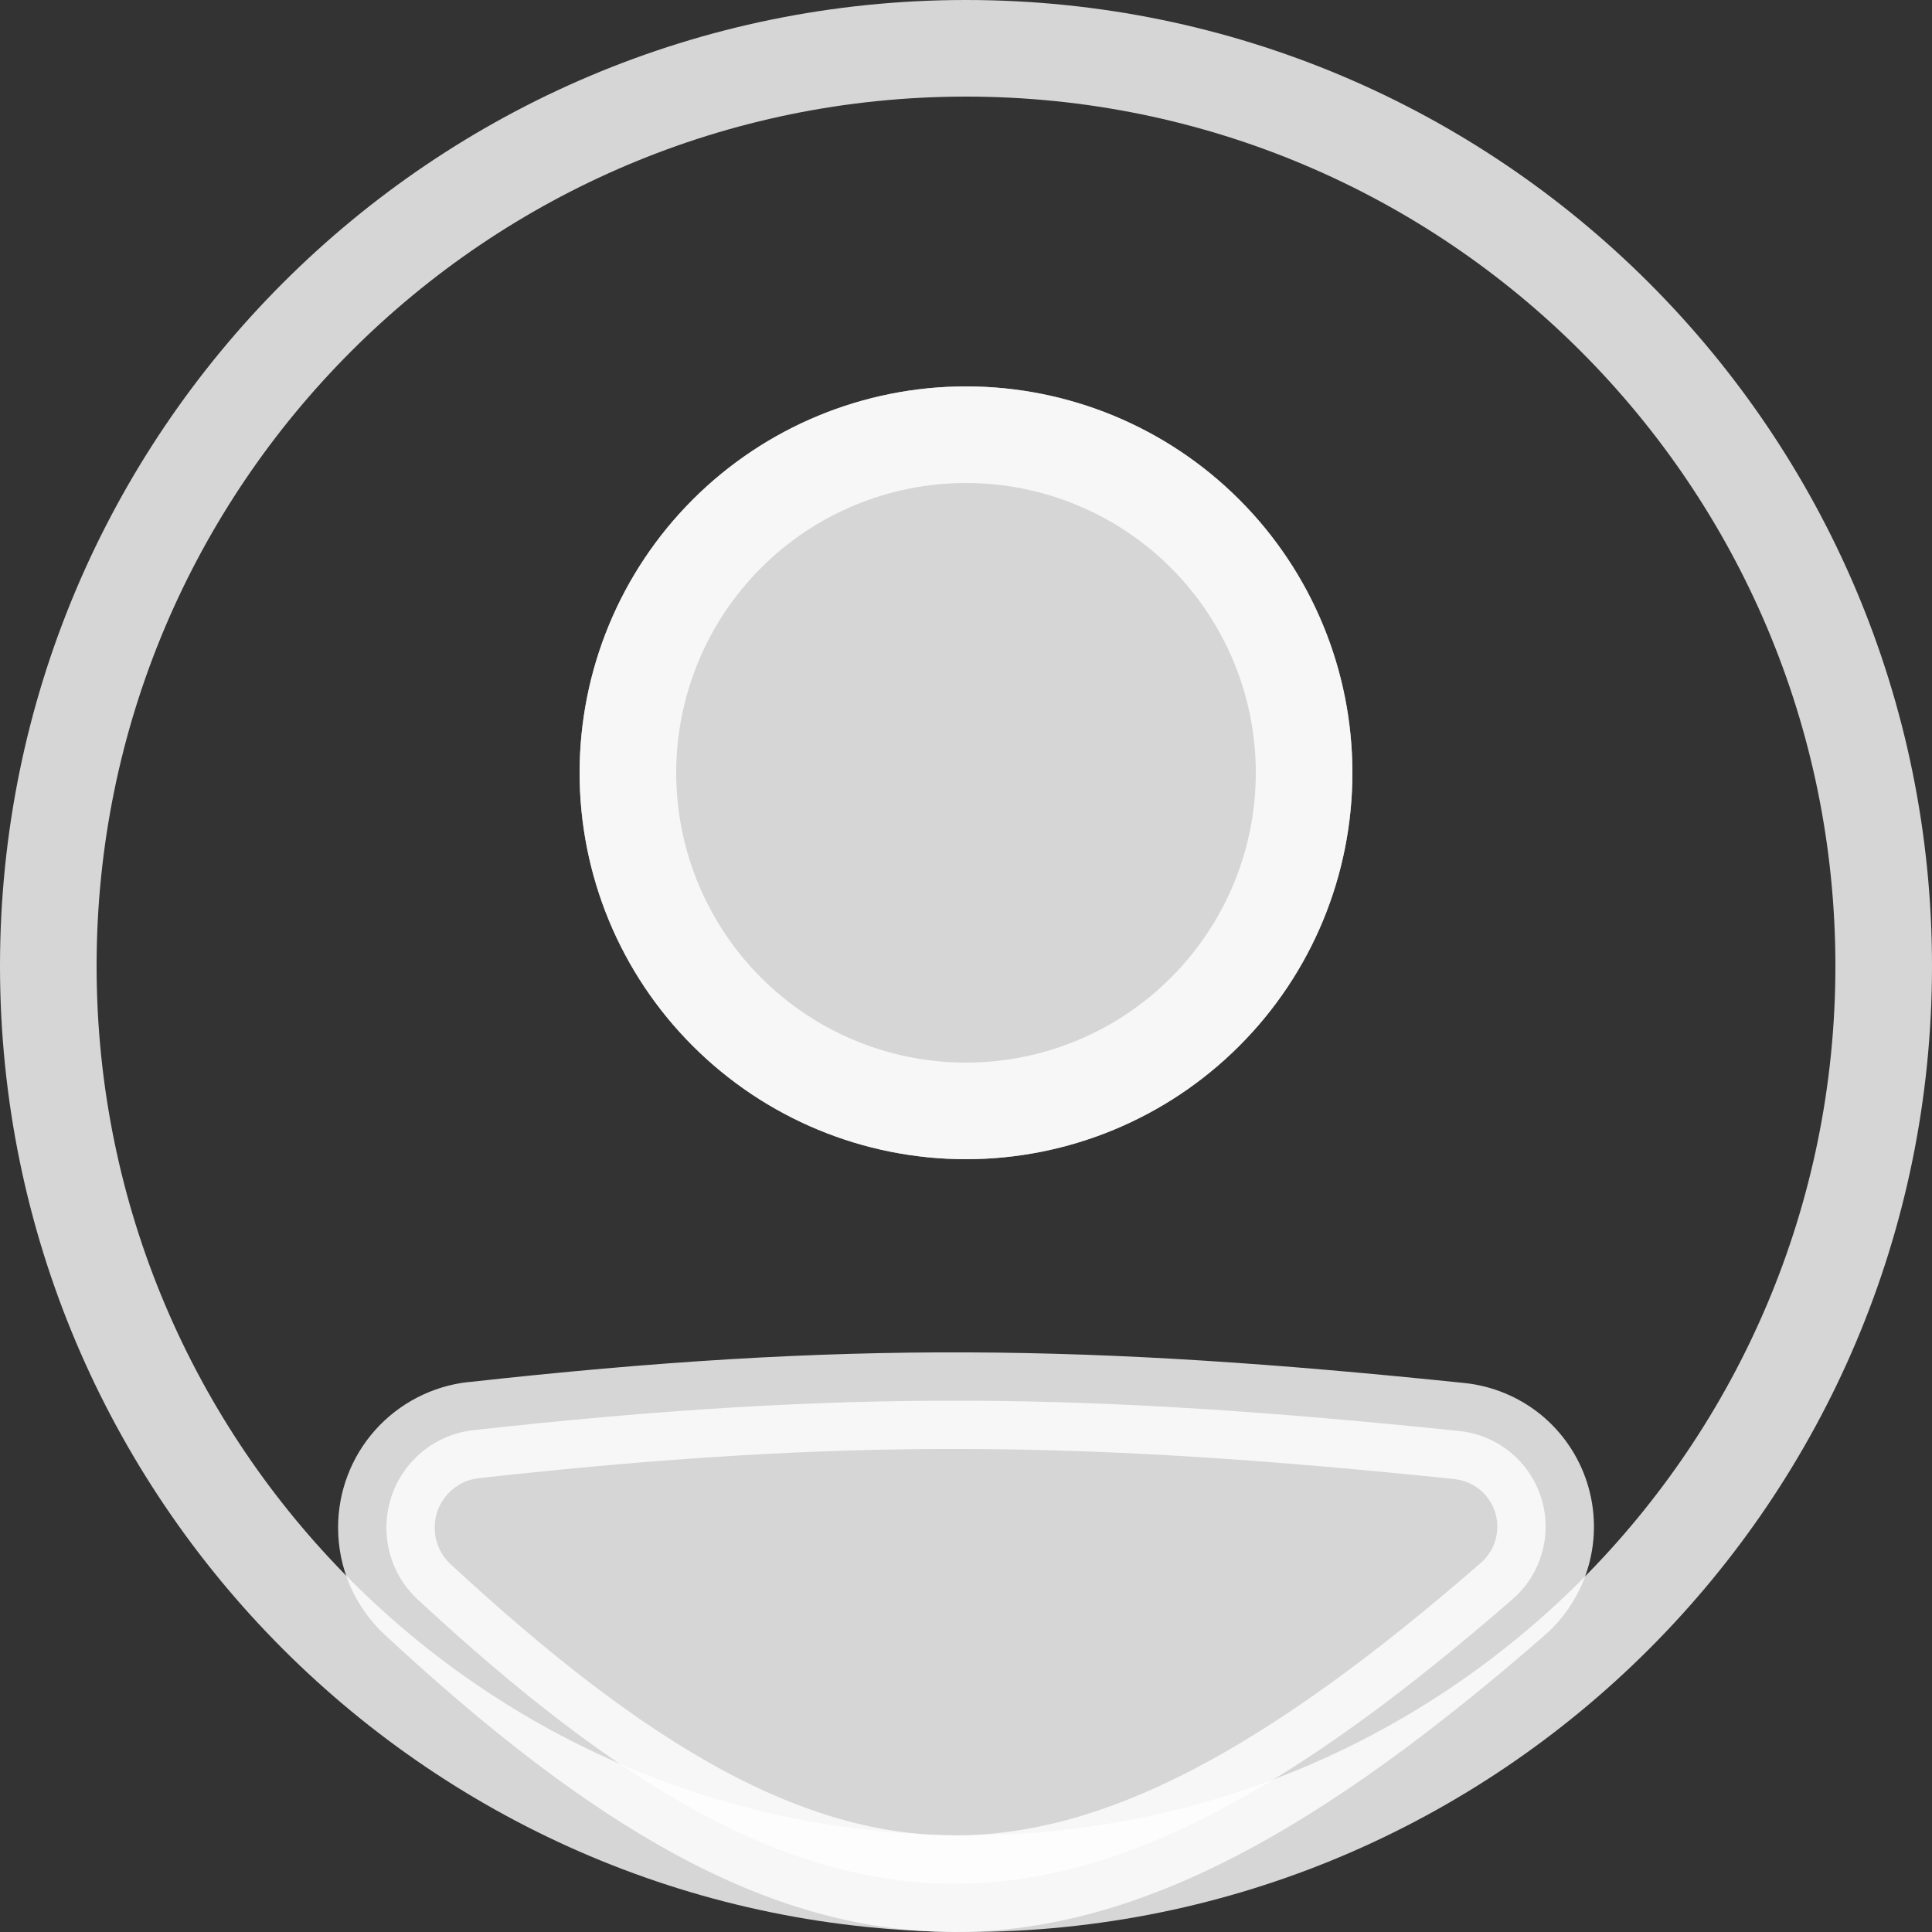 <svg width="20" height="20" viewBox="0 0 20 20" fill="none" xmlns="http://www.w3.org/2000/svg">
<rect x="0" y="0" width="20" height="20" fill="#333333" stroke="none"/>
<path fill-rule="evenodd" clip-rule="evenodd" d="M10 19C14.97 19 19 14.97 19 10C19 5.029 14.97 1 10 1C5.029 1 1 5.029 1 10C1 14.97 5.029 19 10 19ZM10 20C15.523 20 20 15.523 20 10C20 4.477 15.523 0 10 0C4.477 0 0 4.477 0 10C0 15.523 4.477 20 10 20Z" fill="white" fill-opacity="0.8"/>
<path d="M4 15.815C4 15.298 4.386 14.862 4.9 14.805C8.757 14.378 11.26 14.416 15.109 14.814C15.301 14.835 15.483 14.91 15.633 15.032C15.783 15.154 15.894 15.317 15.953 15.501C16.012 15.686 16.016 15.883 15.964 16.069C15.913 16.255 15.808 16.423 15.663 16.55C11.12 20.51 8.524 20.455 4.32 16.554C4.115 16.364 4 16.094 4 15.815V15.815Z" fill="white" fill-opacity="0.8"/>
<path fill-rule="evenodd" clip-rule="evenodd" d="M15.057 15.311C11.239 14.916 8.773 14.879 4.955 15.302C4.829 15.316 4.713 15.377 4.629 15.472C4.545 15.566 4.499 15.689 4.5 15.815C4.5 15.958 4.56 16.094 4.66 16.188C6.744 18.121 8.323 18.994 9.867 19C11.415 19.005 13.079 18.139 15.335 16.174C15.406 16.11 15.458 16.027 15.483 15.934C15.508 15.842 15.506 15.744 15.477 15.653C15.447 15.561 15.392 15.48 15.318 15.42C15.243 15.359 15.153 15.322 15.057 15.312V15.311ZM4.845 14.308C8.743 13.876 11.282 13.915 15.161 14.317C15.45 14.347 15.724 14.461 15.95 14.644C16.175 14.828 16.342 15.073 16.43 15.35C16.518 15.627 16.524 15.924 16.446 16.204C16.368 16.484 16.21 16.735 15.992 16.927C13.704 18.921 11.8 20.007 9.864 20C7.922 19.993 6.101 18.888 3.981 16.921C3.829 16.779 3.708 16.608 3.625 16.418C3.542 16.227 3.5 16.022 3.5 15.815C3.499 15.442 3.636 15.082 3.884 14.804C4.132 14.526 4.475 14.349 4.845 14.307V14.308Z" fill="white" fill-opacity="0.8"/>
<path d="M14 8C14 9.061 13.579 10.078 12.828 10.828C12.078 11.578 11.061 12 10 12C8.939 12 7.922 11.578 7.172 10.828C6.421 10.078 6 9.061 6 8C6 6.939 6.421 5.921 7.172 5.171C7.922 4.421 8.939 4 10 4C11.061 4 12.078 4.421 12.828 5.171C13.579 5.921 14 6.939 14 8Z" fill="white" fill-opacity="0.8"/>
<path fill-rule="evenodd" clip-rule="evenodd" d="M10 11C10.796 11 11.559 10.684 12.121 10.121C12.684 9.558 13 8.795 13 8C13 7.204 12.684 6.441 12.121 5.878C11.559 5.316 10.796 5 10 5C9.204 5 8.441 5.316 7.879 5.878C7.316 6.441 7 7.204 7 8C7 8.795 7.316 9.558 7.879 10.121C8.441 10.684 9.204 11 10 11ZM10 12C11.061 12 12.078 11.578 12.828 10.828C13.579 10.078 14 9.061 14 8C14 6.939 13.579 5.921 12.828 5.171C12.078 4.421 11.061 4 10 4C8.939 4 7.922 4.421 7.172 5.171C6.421 5.921 6 6.939 6 8C6 9.061 6.421 10.078 7.172 10.828C7.922 11.578 8.939 12 10 12Z" fill="white" fill-opacity="0.8"/>
</svg>

